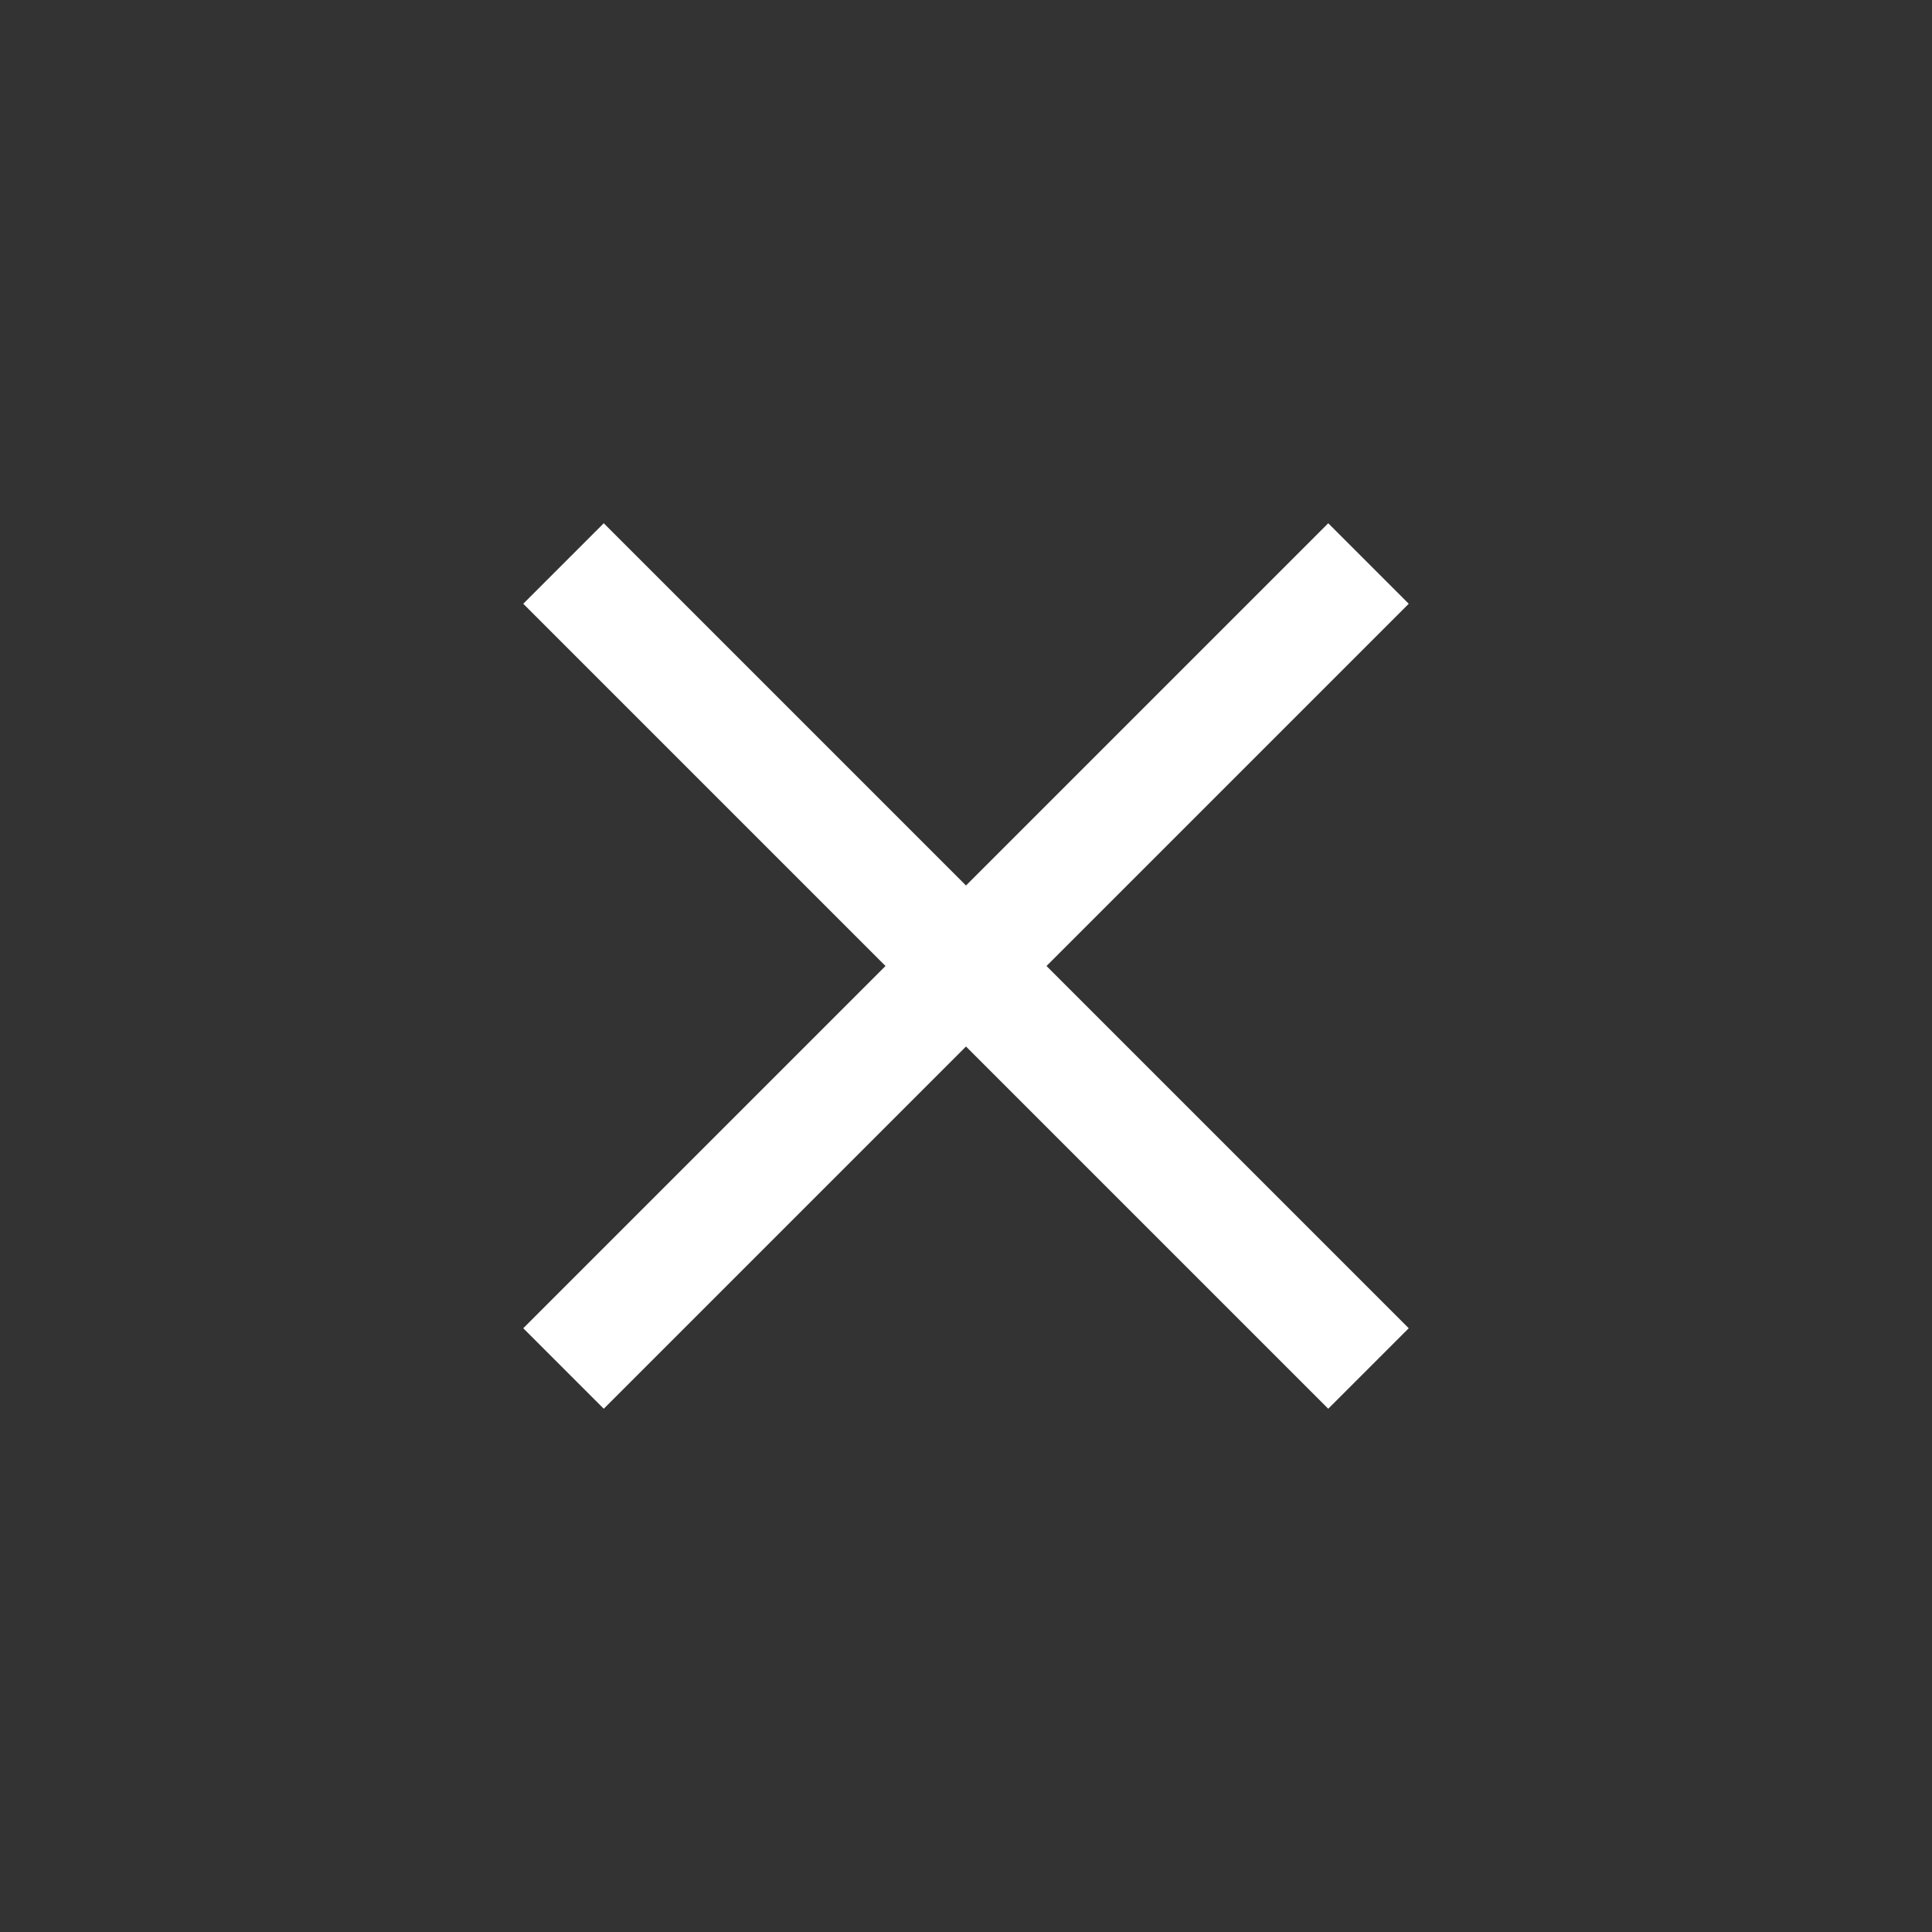 <svg width="68" height="68" viewBox="0 0 68 68" fill="#fff" xmlns="http://www.w3.org/2000/svg"><rect x="0" y="0" width="68" height="68" fill="#333333" stroke="none"/><path fill-rule="evenodd" clip-rule="evenodd" d="M36.833 34l12.75 12.75-2.833 2.833L34 36.833l-12.75 12.75-2.833-2.833L31.167 34l-12.75-12.75 2.833-2.833L34 31.167l12.75-12.75 2.833 2.833L36.833 34z"/></svg>